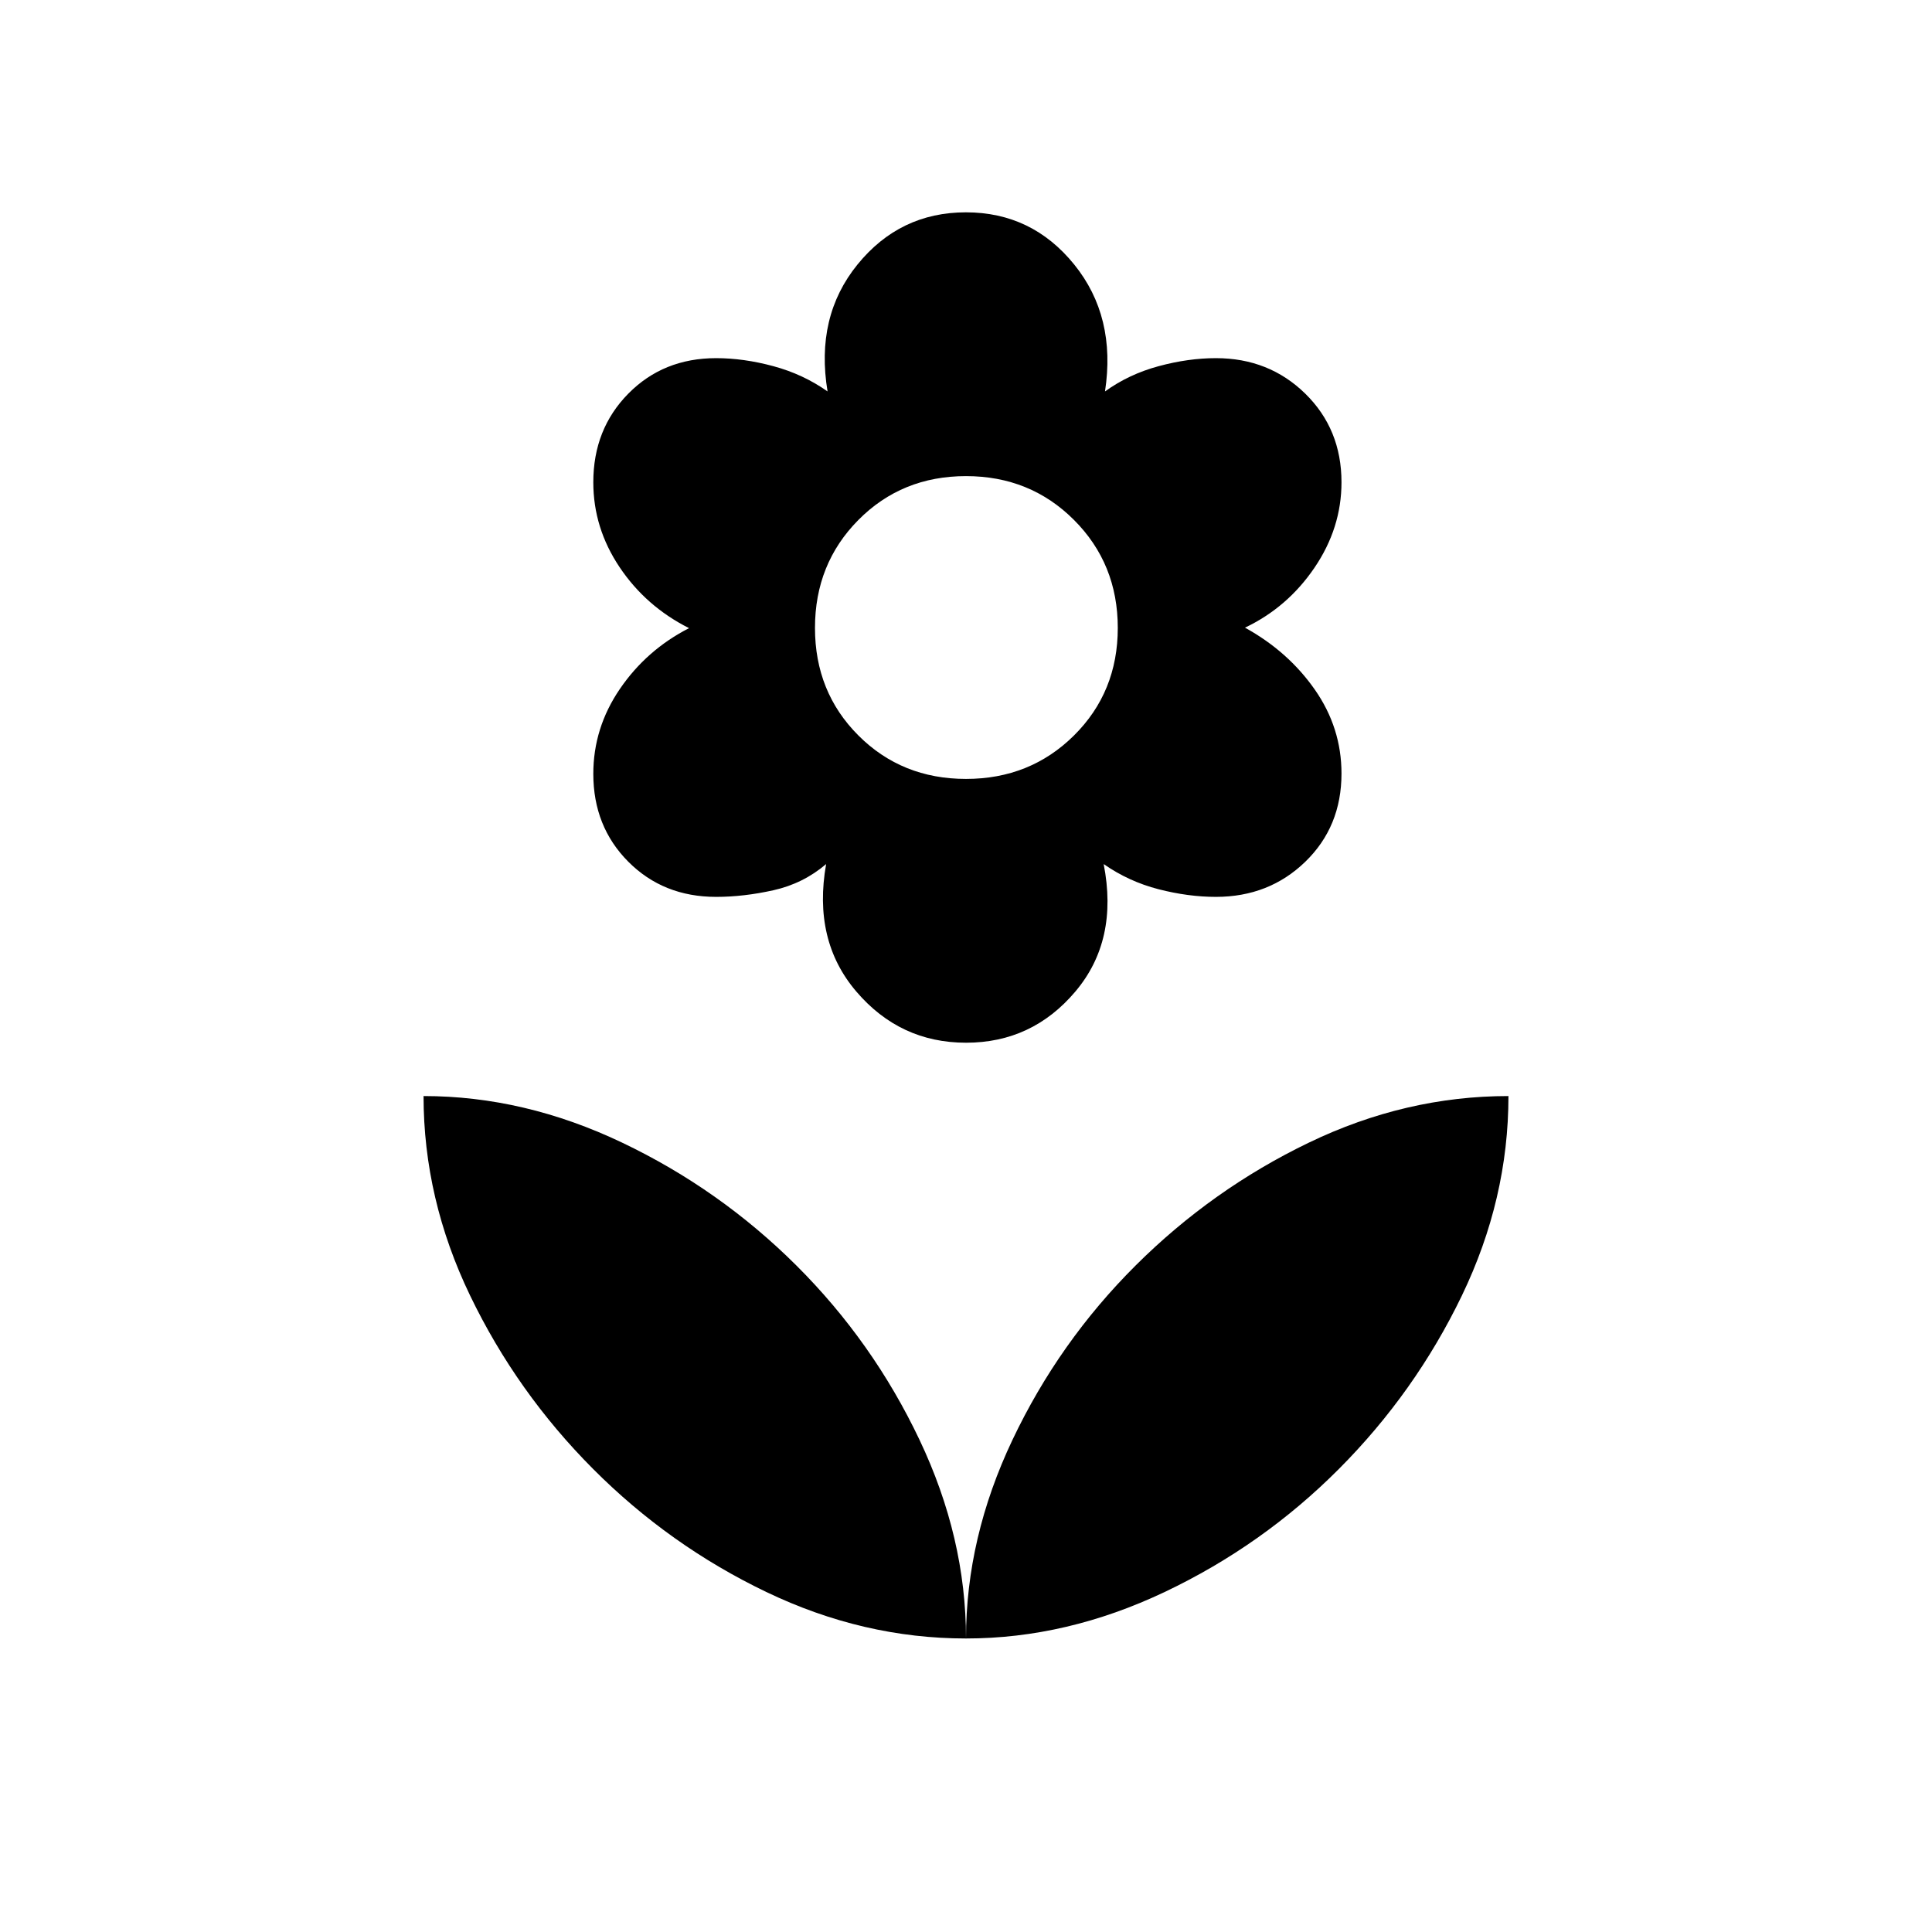 <svg xmlns="http://www.w3.org/2000/svg" height="20" viewBox="0 -960 960 960" width="20"><path d="M480-572.96q31.88 0 53.65-21.58T555.42-648q0-31.88-21.77-53.65T480-723.42q-31.88 0-53.46 21.77-21.58 21.77-21.58 53.65t21.58 53.46q21.58 21.58 53.46 21.58Zm.03 131.08q-32.81 0-54.53-25.43-21.72-25.42-15-63.34-11.38 9.69-26.17 13-14.79 3.3-28.49 3.3-26.24 0-43.64-17.47-17.39-17.47-17.39-43.65 0-22.88 13.23-42.24 13.23-19.36 34.34-30.17-21.46-10.81-34.51-30.29-13.06-19.48-13.06-42.2 0-26.4 17.4-44.04 17.39-17.63 43.63-17.63 13.7 0 28.49 4t26.88 12.54q-6.18-37.15 14.88-63.08 21.06-25.92 53.88-25.92 32.81 0 53.79 25.92 20.97 25.93 15.31 63.08 11.81-8.54 26.6-12.54 14.79-4 28.51-4 26.38 0 44.39 17.63 18.01 17.64 18.01 44.04 0 22.72-13.43 42.47-13.42 19.74-34.53 29.78 21.46 11.81 34.71 30.79 13.25 18.98 13.25 41.7 0 26.41-18.01 43.85-18.01 17.43-44.39 17.43-13.72 0-28.51-3.8-14.79-3.81-27.26-12.5 7.42 37.92-14.07 63.34-21.49 25.43-54.31 25.43ZM480-145.85q0-50.07 23.12-98.75 23.11-48.67 61.16-86.58 38.04-37.9 86.08-61.05t99.18-23.15q0 51.13-23.15 99.17-23.16 48.04-61.06 86.09-37.9 38.04-86.58 61.16-48.67 23.11-98.75 23.11Zm0 0q0-50.07-23.12-98.75-23.11-48.67-61.16-86.58-38.04-37.9-86.58-61.05t-98.68-23.15q0 51.13 23.15 99.17 23.16 48.04 61.06 86.09 37.9 38.04 86.08 61.16 48.17 23.11 99.25 23.11Z"/></svg>